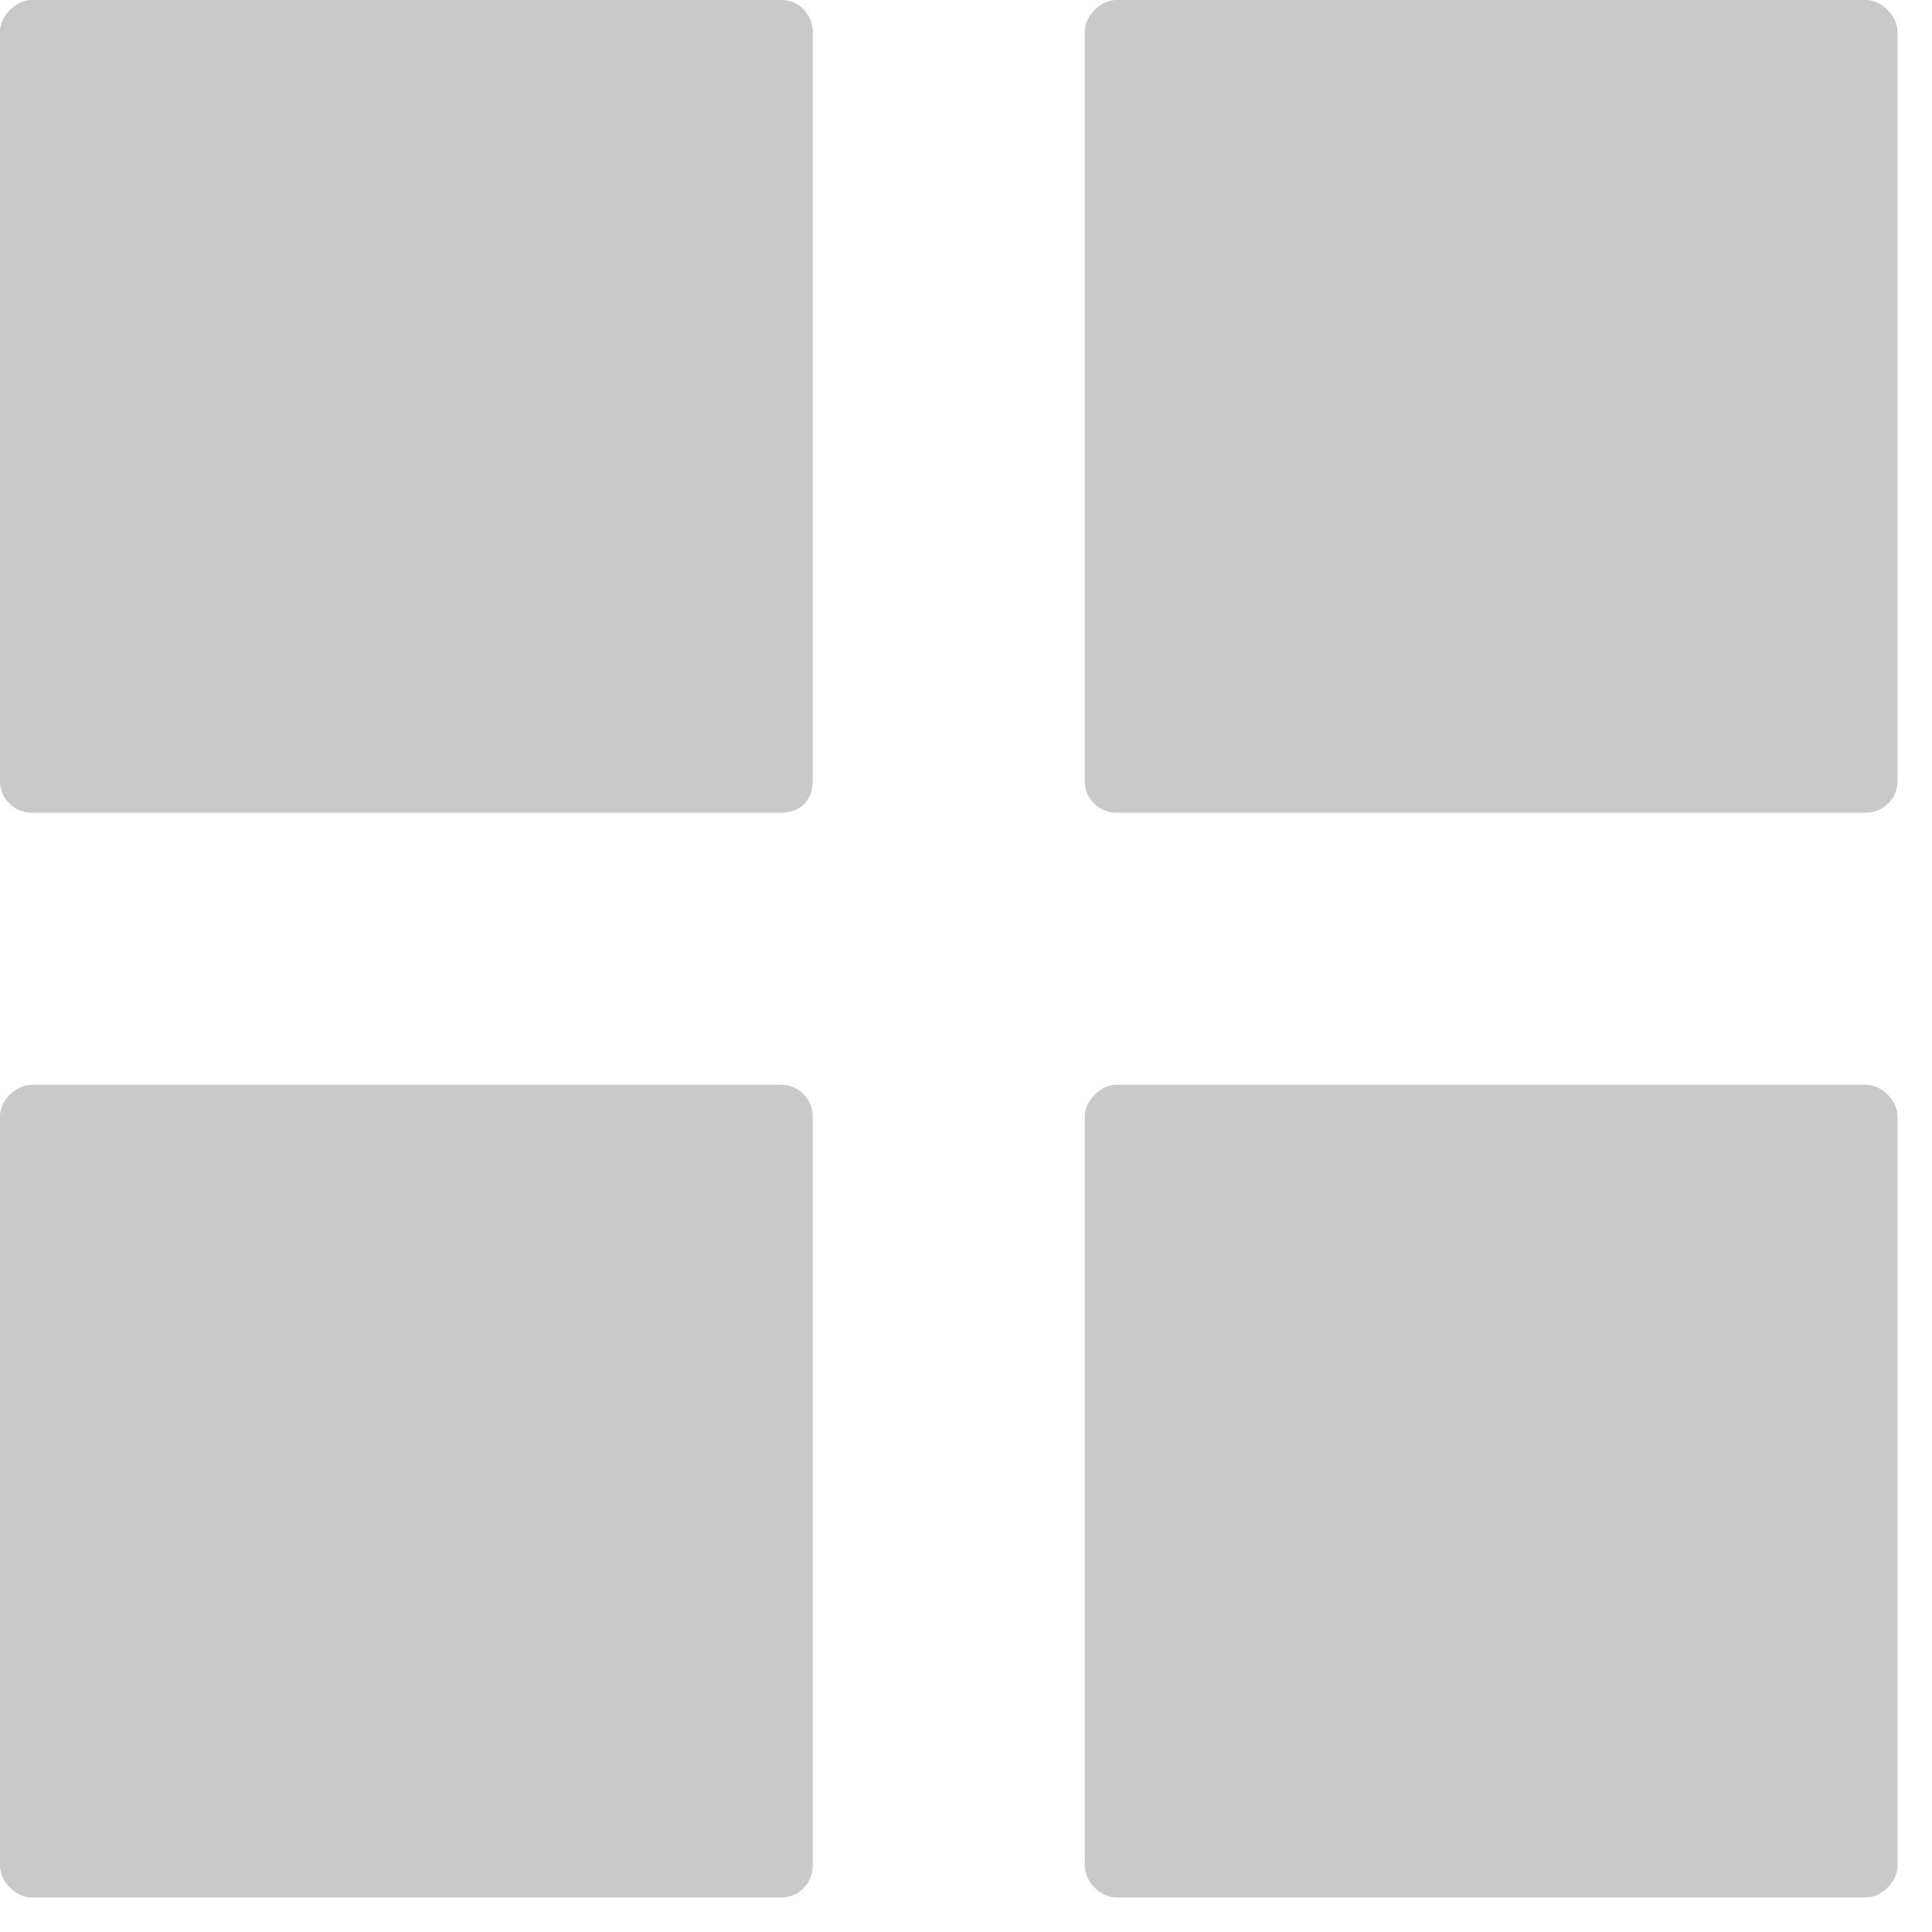 <?xml version="1.0" encoding="UTF-8"?>
<svg width="34px" height="34px" viewBox="0 0 34 34" version="1.1" xmlns="http://www.w3.org/2000/svg" xmlns:xlink="http://www.w3.org/1999/xlink">
    <!-- Generator: Sketch 55.2 (78181) - https://sketchapp.com -->
    <title>icon_quanbu</title>
    <desc>Created with Sketch.</desc>
    <g id="Page-1" stroke="none" stroke-width="1" fill="none" fill-rule="evenodd">
        <g id="应用支撑系统服务资源" transform="translate(-1095, -356)" fill="#C9C9C9" fill-rule="nonzero">
            <g id="icon_quanbu" transform="translate(1095, 356)">
                <path d="M14.303,13.747 C14.303,14.081 14.081,14.303 13.747,14.303 L0.557,14.303 C0.278,14.303 5.96855898e-13,14.081 5.96855898e-13,13.747 L5.96855898e-13,0.557 C5.96855898e-13,0.278 0.278,-6.60804744e-13 0.557,-6.60804744e-13 L13.747,-6.60804744e-13 C14.081,-6.60804744e-13 14.303,0.278 14.303,0.557 L14.303,13.747 Z M33.393,13.747 C33.393,14.081 33.115,14.303 32.836,14.303 L19.646,14.303 C19.368,14.303 19.09,14.081 19.09,13.747 L19.09,0.557 C19.09,0.278 19.368,-6.60804744e-13 19.646,-6.60804744e-13 L32.836,-6.60804744e-13 C33.115,-6.60804744e-13 33.393,0.278 33.393,0.557 L33.393,13.747 Z M14.303,32.836 C14.303,33.115 14.081,33.393 13.747,33.393 L0.557,33.393 C0.278,33.393 5.96855898e-13,33.115 5.96855898e-13,32.836 L5.96855898e-13,19.646 C5.96855898e-13,19.368 0.278,19.09 0.557,19.09 L13.747,19.09 C14.081,19.09 14.303,19.368 14.303,19.646 L14.303,32.836 Z M33.393,32.836 C33.393,33.115 33.115,33.393 32.836,33.393 L19.646,33.393 C19.368,33.393 19.09,33.115 19.09,32.836 L19.09,19.646 C19.09,19.368 19.368,19.09 19.646,19.09 L32.836,19.09 C33.115,19.09 33.393,19.368 33.393,19.646 L33.393,32.836 Z" id="形状结合"></path>
            </g>
        </g>
    </g>
</svg>